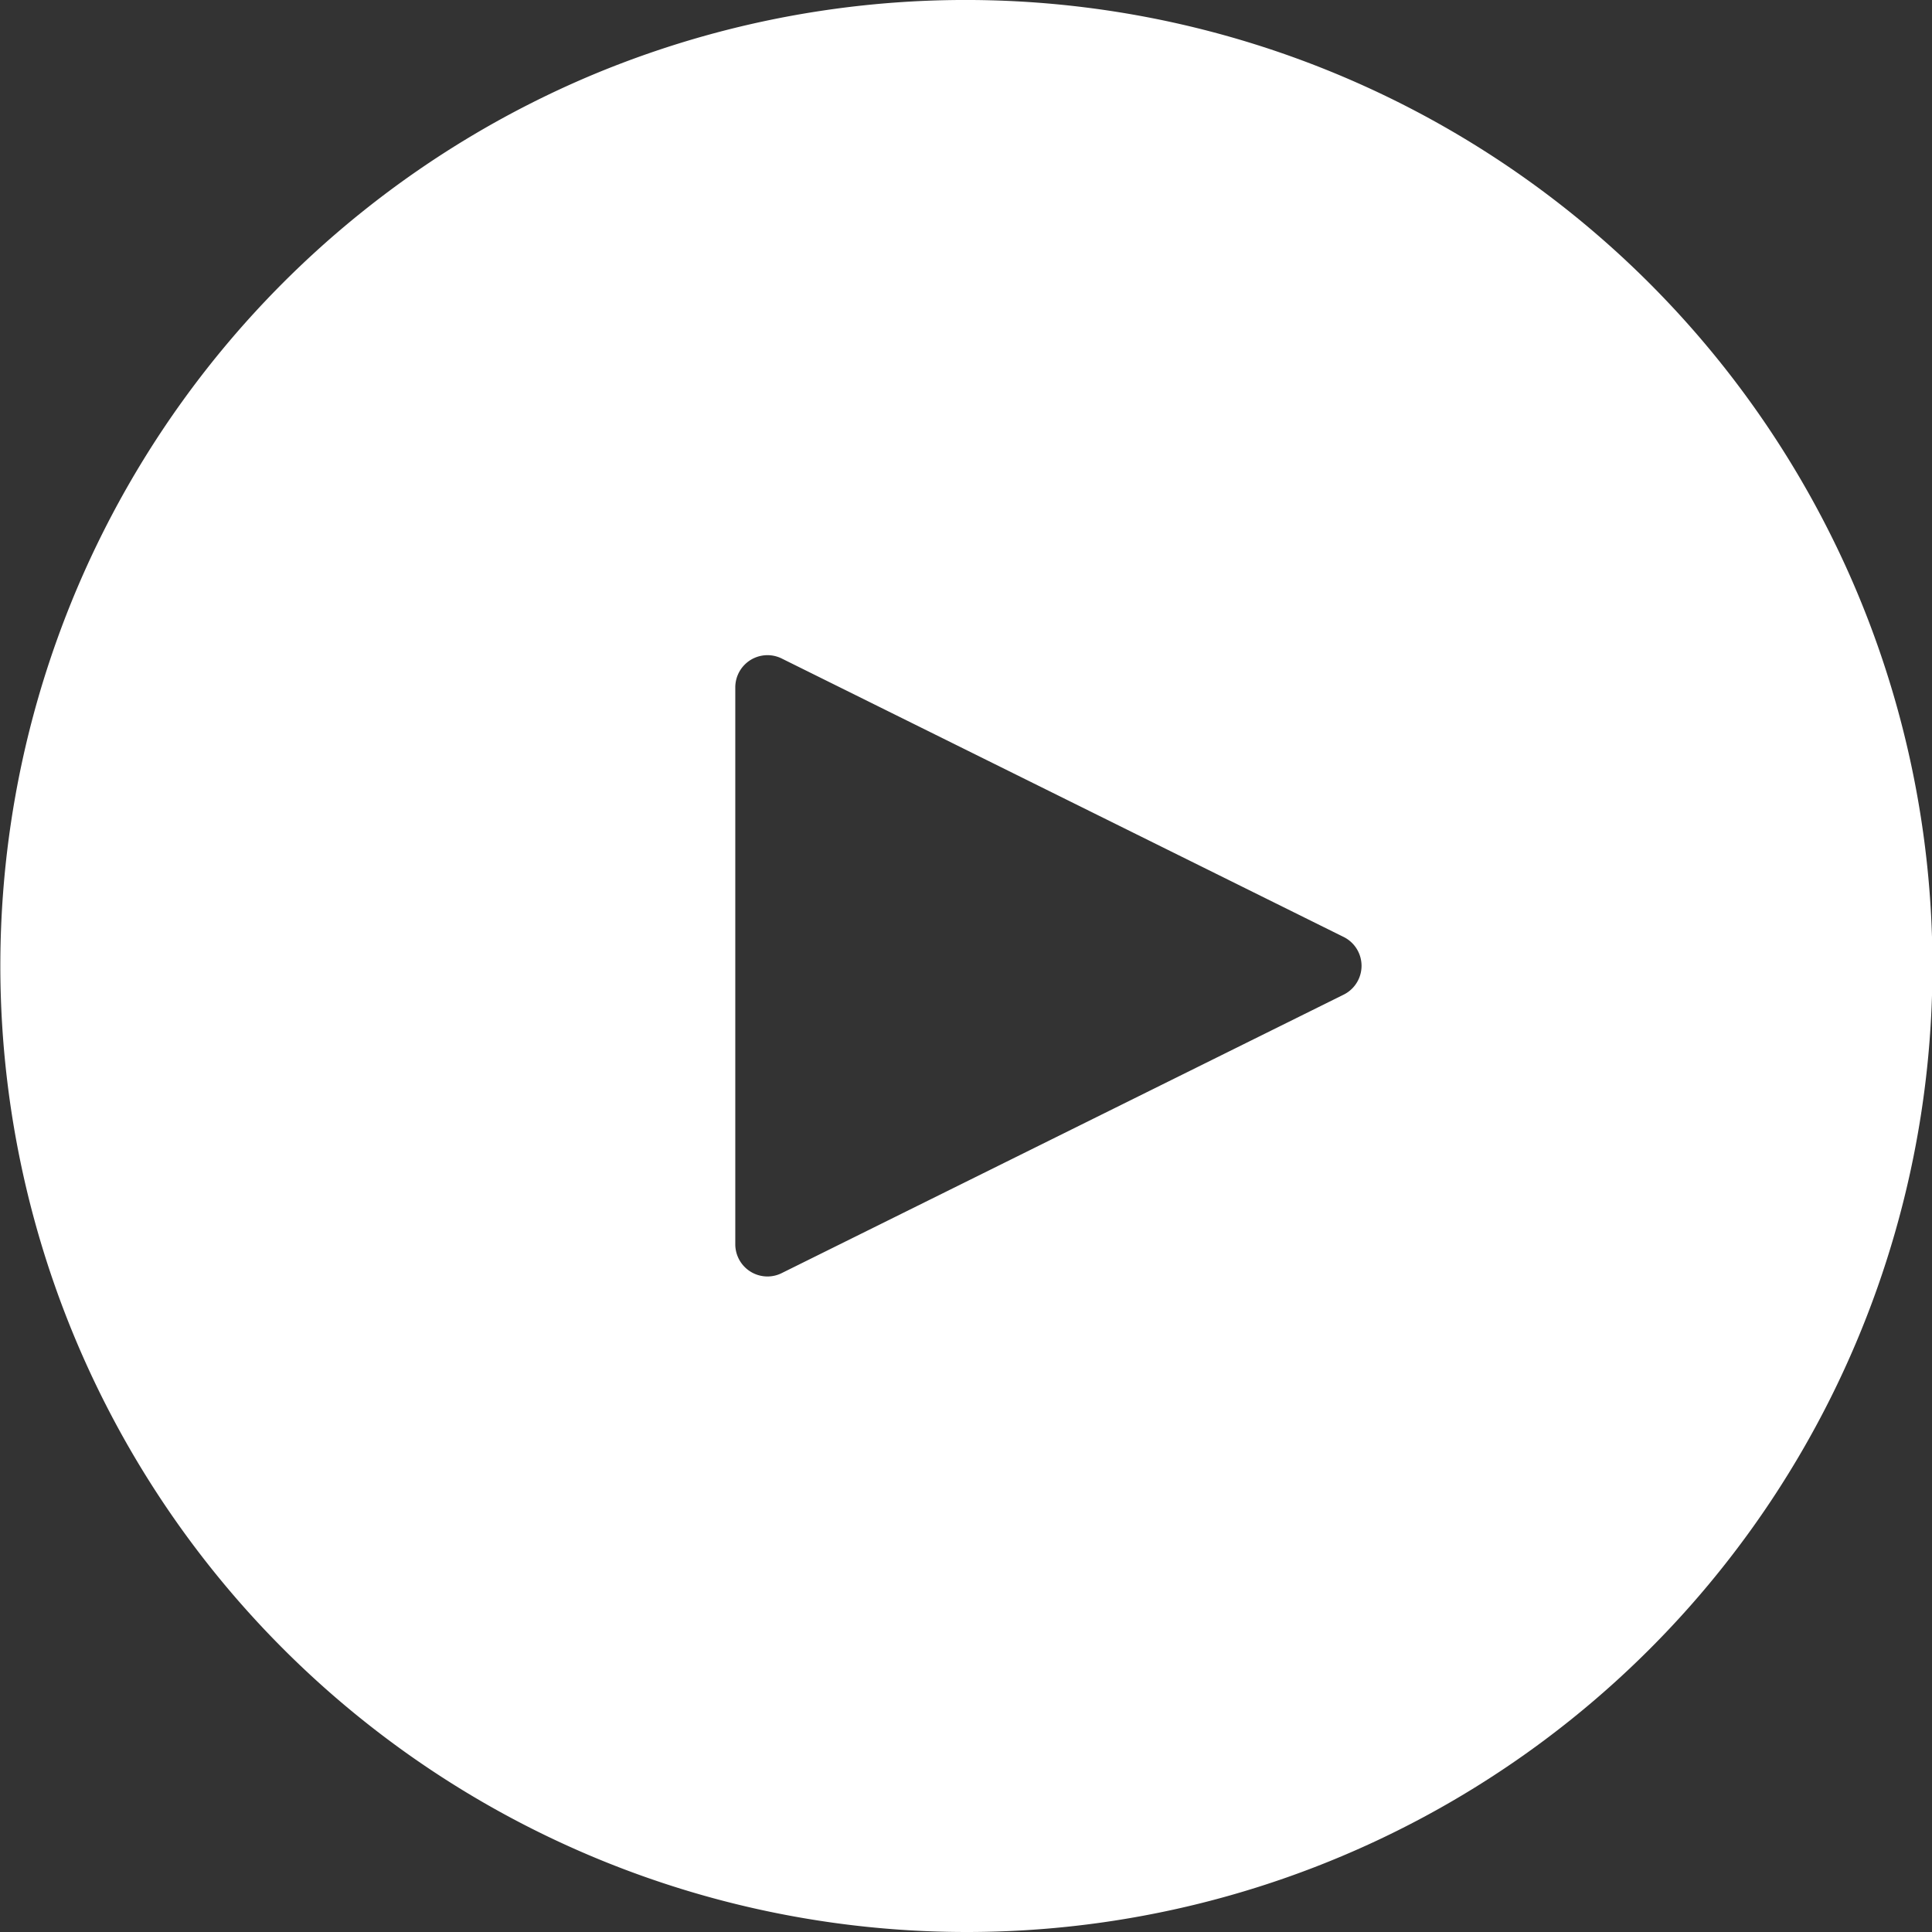 <svg xmlns="http://www.w3.org/2000/svg" width="60" height="60" viewBox="0 0 60 60">
  <rect x="0" y="0" width="60" height="60" fill="#333333" stroke="none"/>
  <path id="Exclusion_6" data-name="Exclusion 6" d="M24,62A30.008,30.008,0,0,1,12.323,4.357a30.033,30.033,0,0,1,39.32,15.965A29.991,29.991,0,0,1,24,62ZM17.835,22.347a1,1,0,0,0-1,1V40.642a1,1,0,0,0,1,1,.99.99,0,0,0,.443-.105l17.45-8.647a1,1,0,0,0,0-1.792l-17.45-8.647A.99.99,0,0,0,17.835,22.347Z" transform="translate(6 -2)" fill="#fff"/>
</svg>
